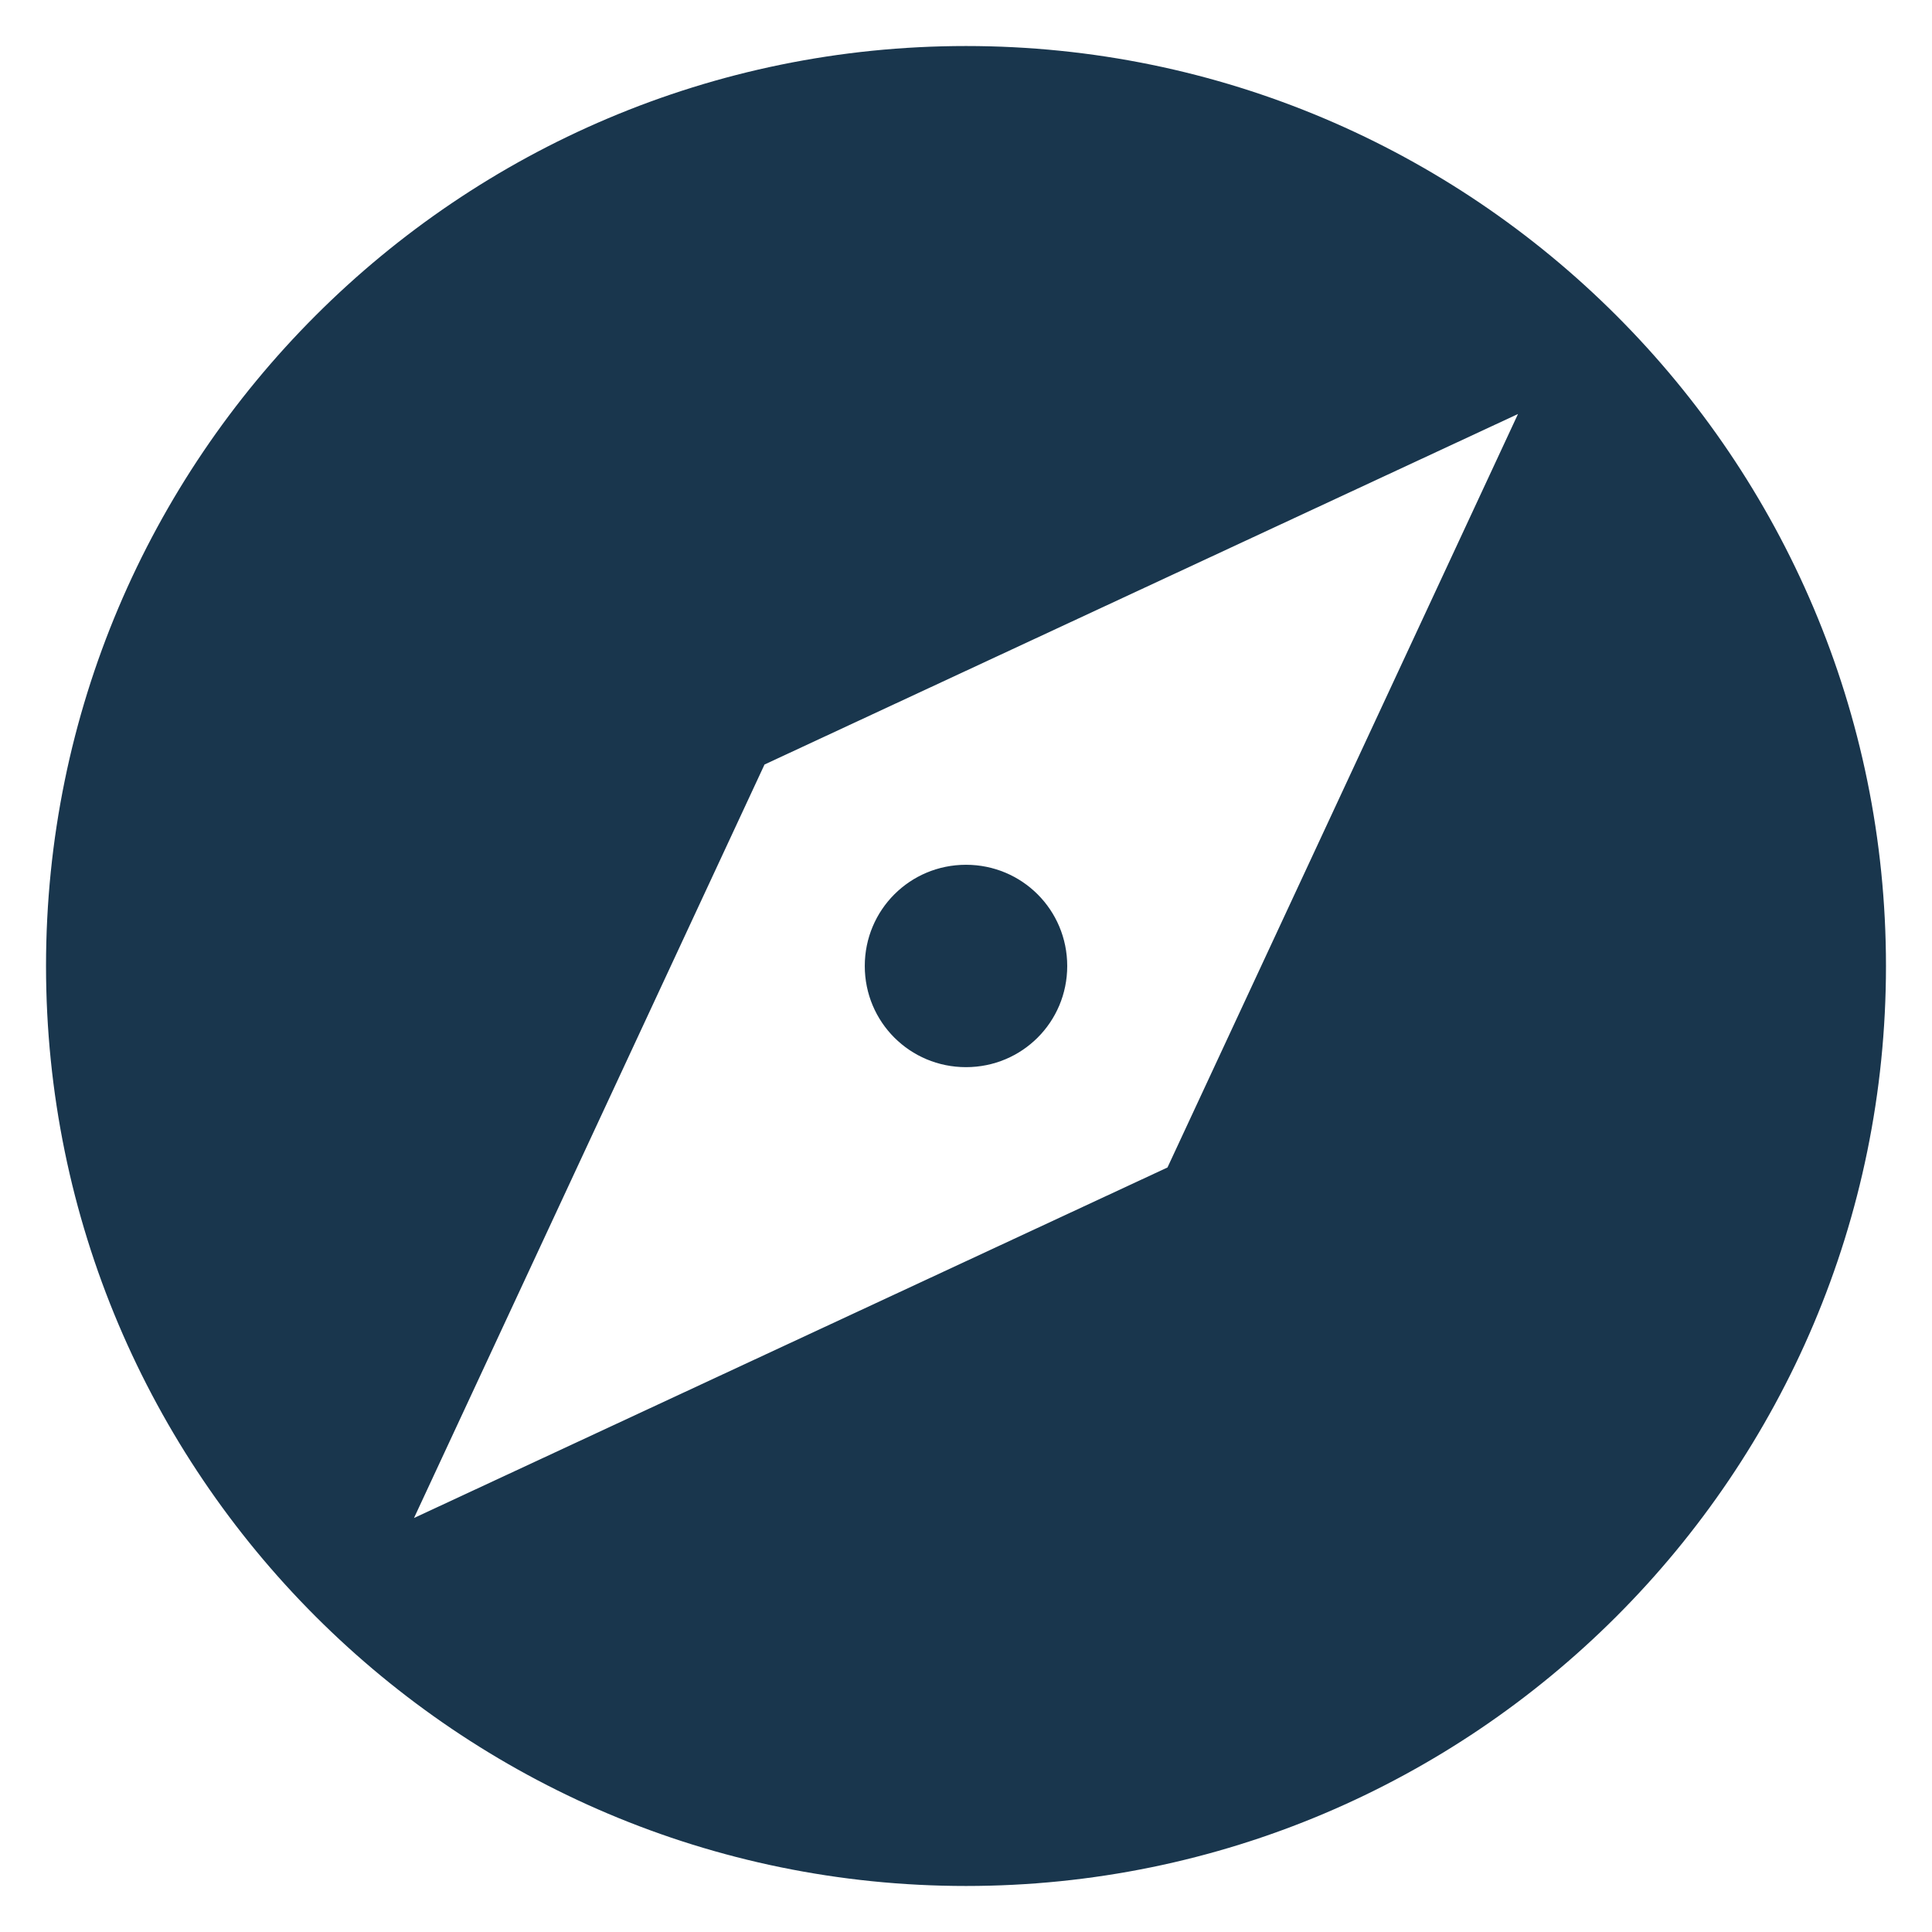 <svg width="28" height="28" viewBox="0 0 28 28" fill="none" xmlns="http://www.w3.org/2000/svg">
<path d="M14 12.533C13.187 12.533 12.533 13.187 12.533 14C12.533 14.813 13.187 15.466 14 15.466C14.813 15.466 15.467 14.813 15.467 14C15.467 13.187 14.813 12.533 14 12.533ZM14 0.667C6.64 0.667 0.667 6.64 0.667 14C0.667 21.36 6.64 27.333 14 27.333C21.36 27.333 27.333 21.36 27.333 14C27.333 6.64 21.36 0.667 14 0.667ZM16.92 16.92L6 22L11.08 11.08L22 6L16.92 16.92Z" fill="#19364D"/>
</svg>

